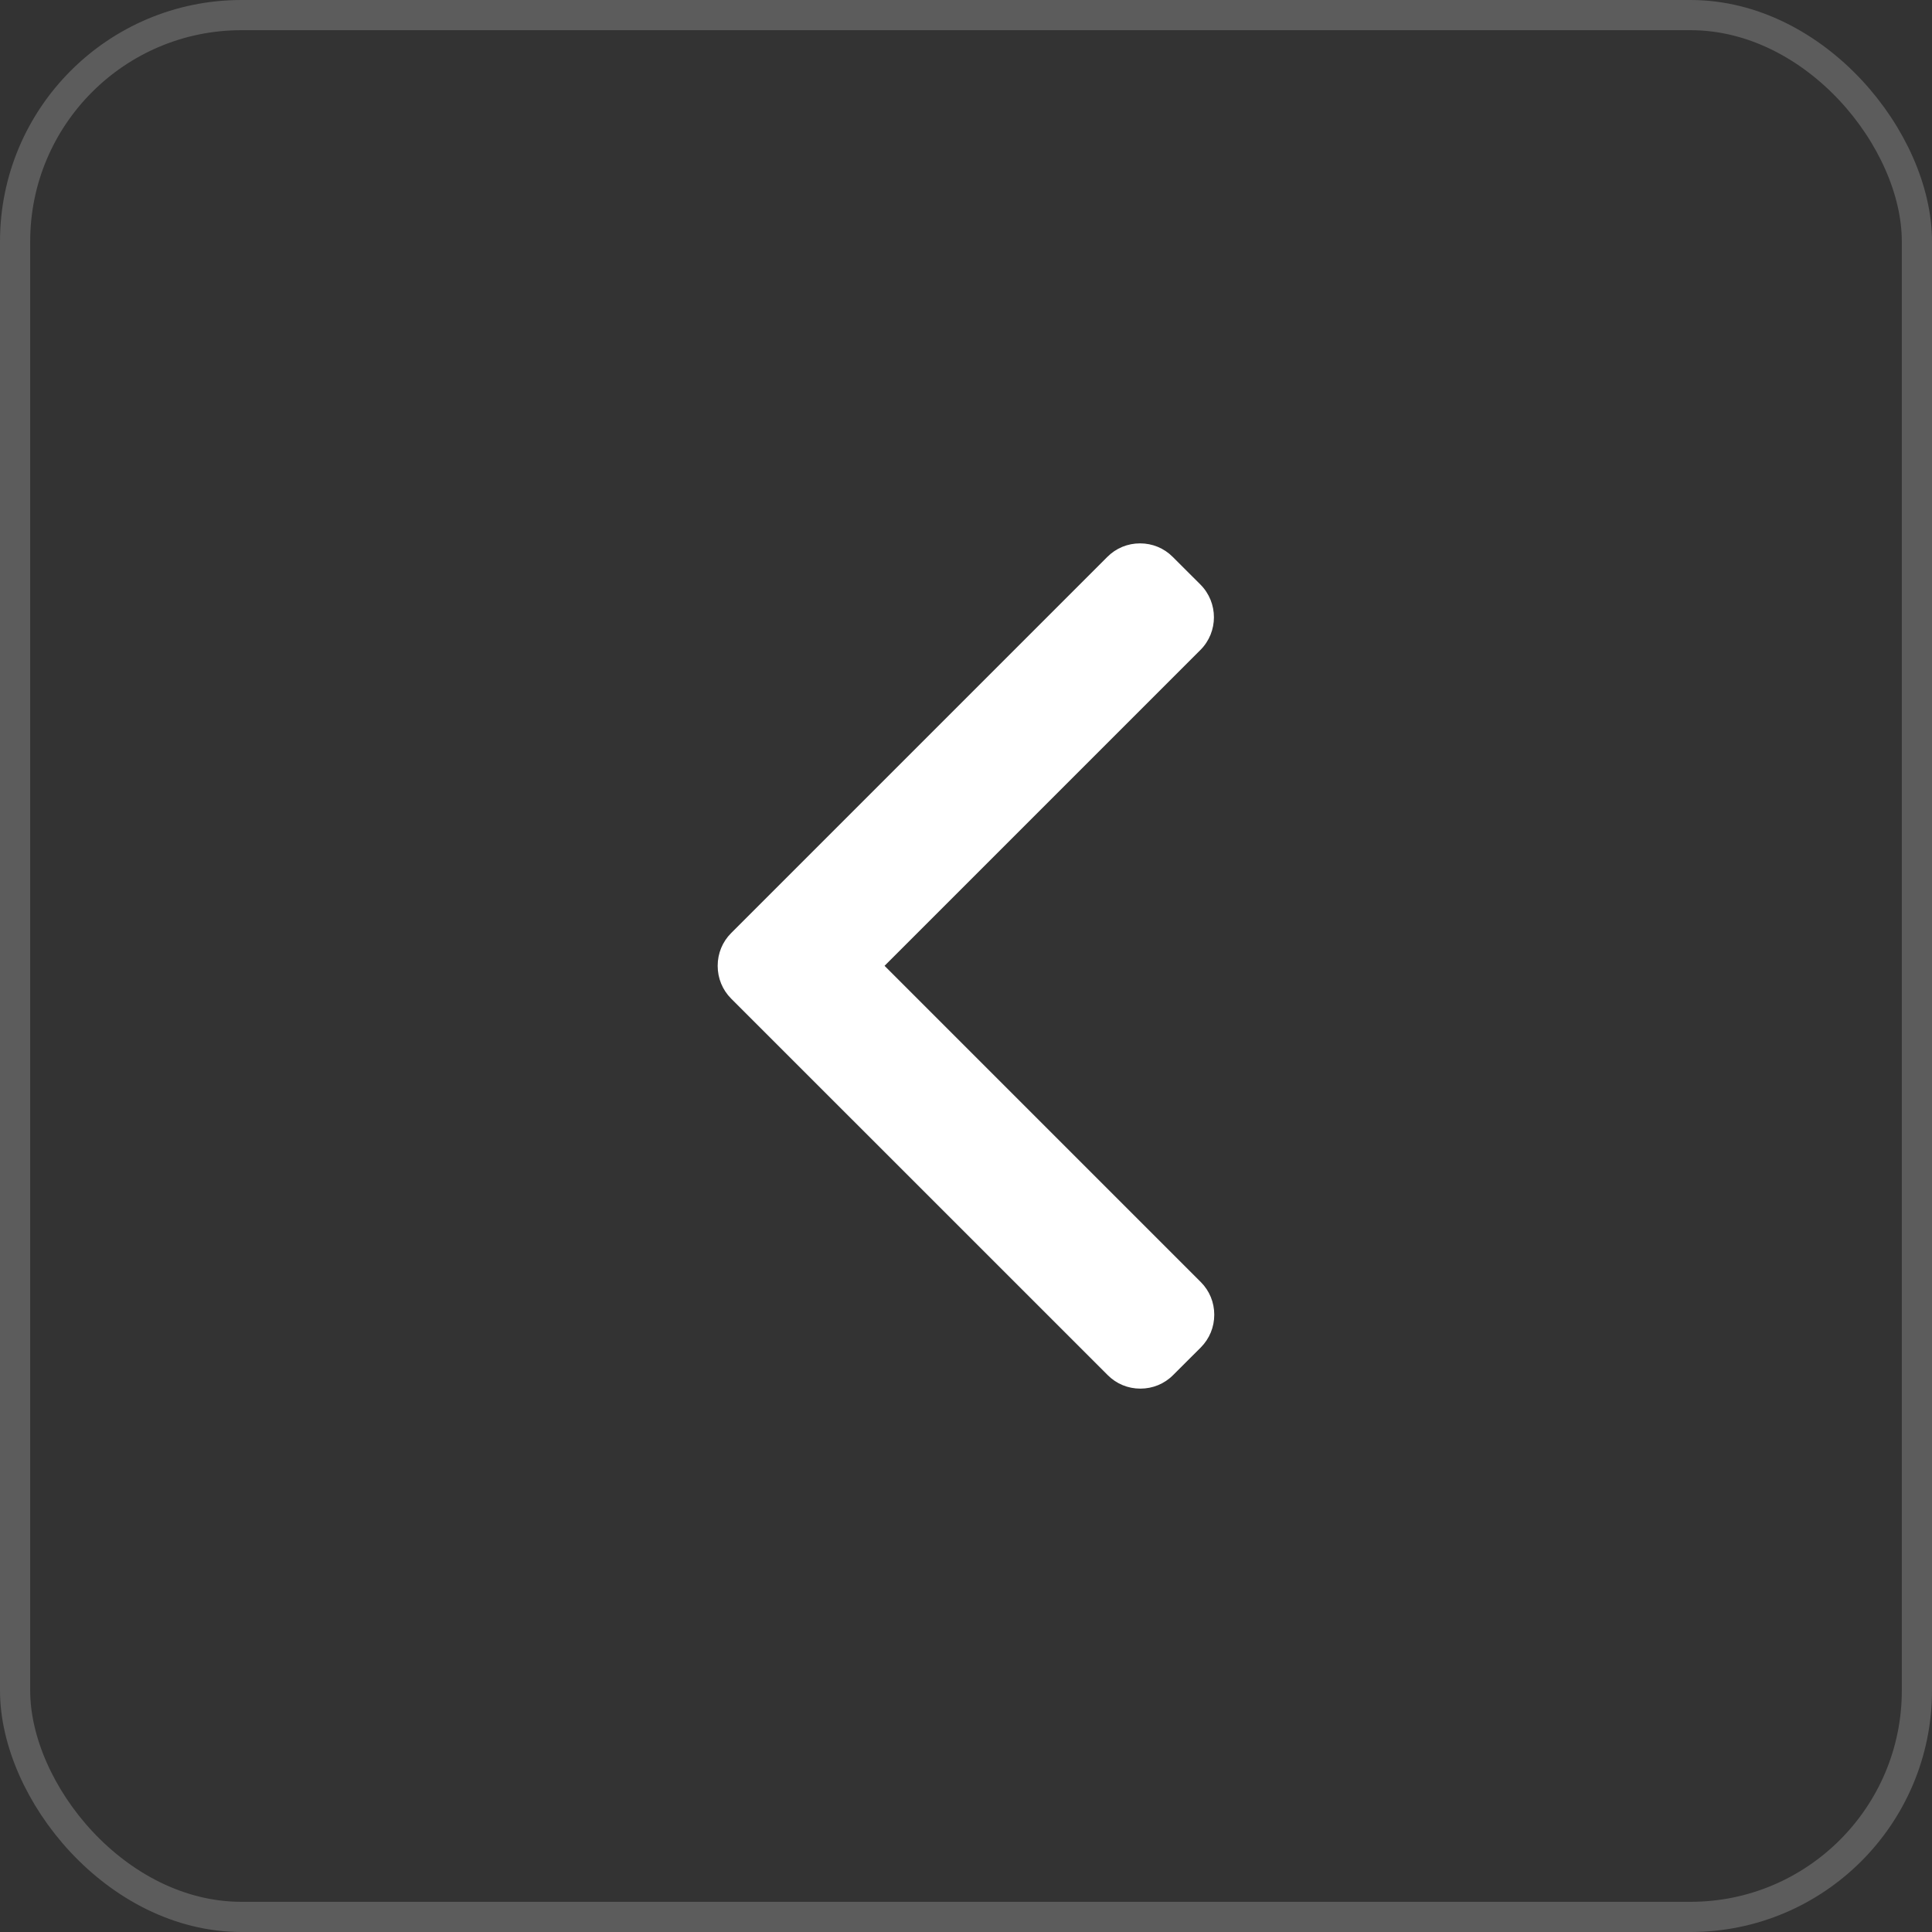 <svg width="32" height="32" viewBox="0 0 32 32" fill="none" xmlns="http://www.w3.org/2000/svg">
<rect x="0" y="0" width="32" height="32" fill="#333333" stroke="none"/>
<rect x="0.25" y="0.25" width="31.5" height="31.5" rx="3.75" stroke="white" stroke-opacity="0.2" stroke-width="0.5"/>
<path d="M12.111 15.454L18.341 9.224C18.485 9.079 18.677 9 18.883 9C19.088 9 19.28 9.079 19.424 9.224L19.883 9.682C20.181 9.981 20.181 10.467 19.883 10.765L14.651 15.997L19.889 21.235C20.033 21.379 20.112 21.571 20.112 21.776C20.112 21.981 20.033 22.173 19.889 22.318L19.43 22.776C19.286 22.921 19.093 23 18.888 23C18.683 23 18.491 22.921 18.347 22.776L12.111 16.541C11.966 16.396 11.887 16.203 11.887 15.997C11.887 15.791 11.966 15.598 12.111 15.454Z" fill="white"/>
</svg>

